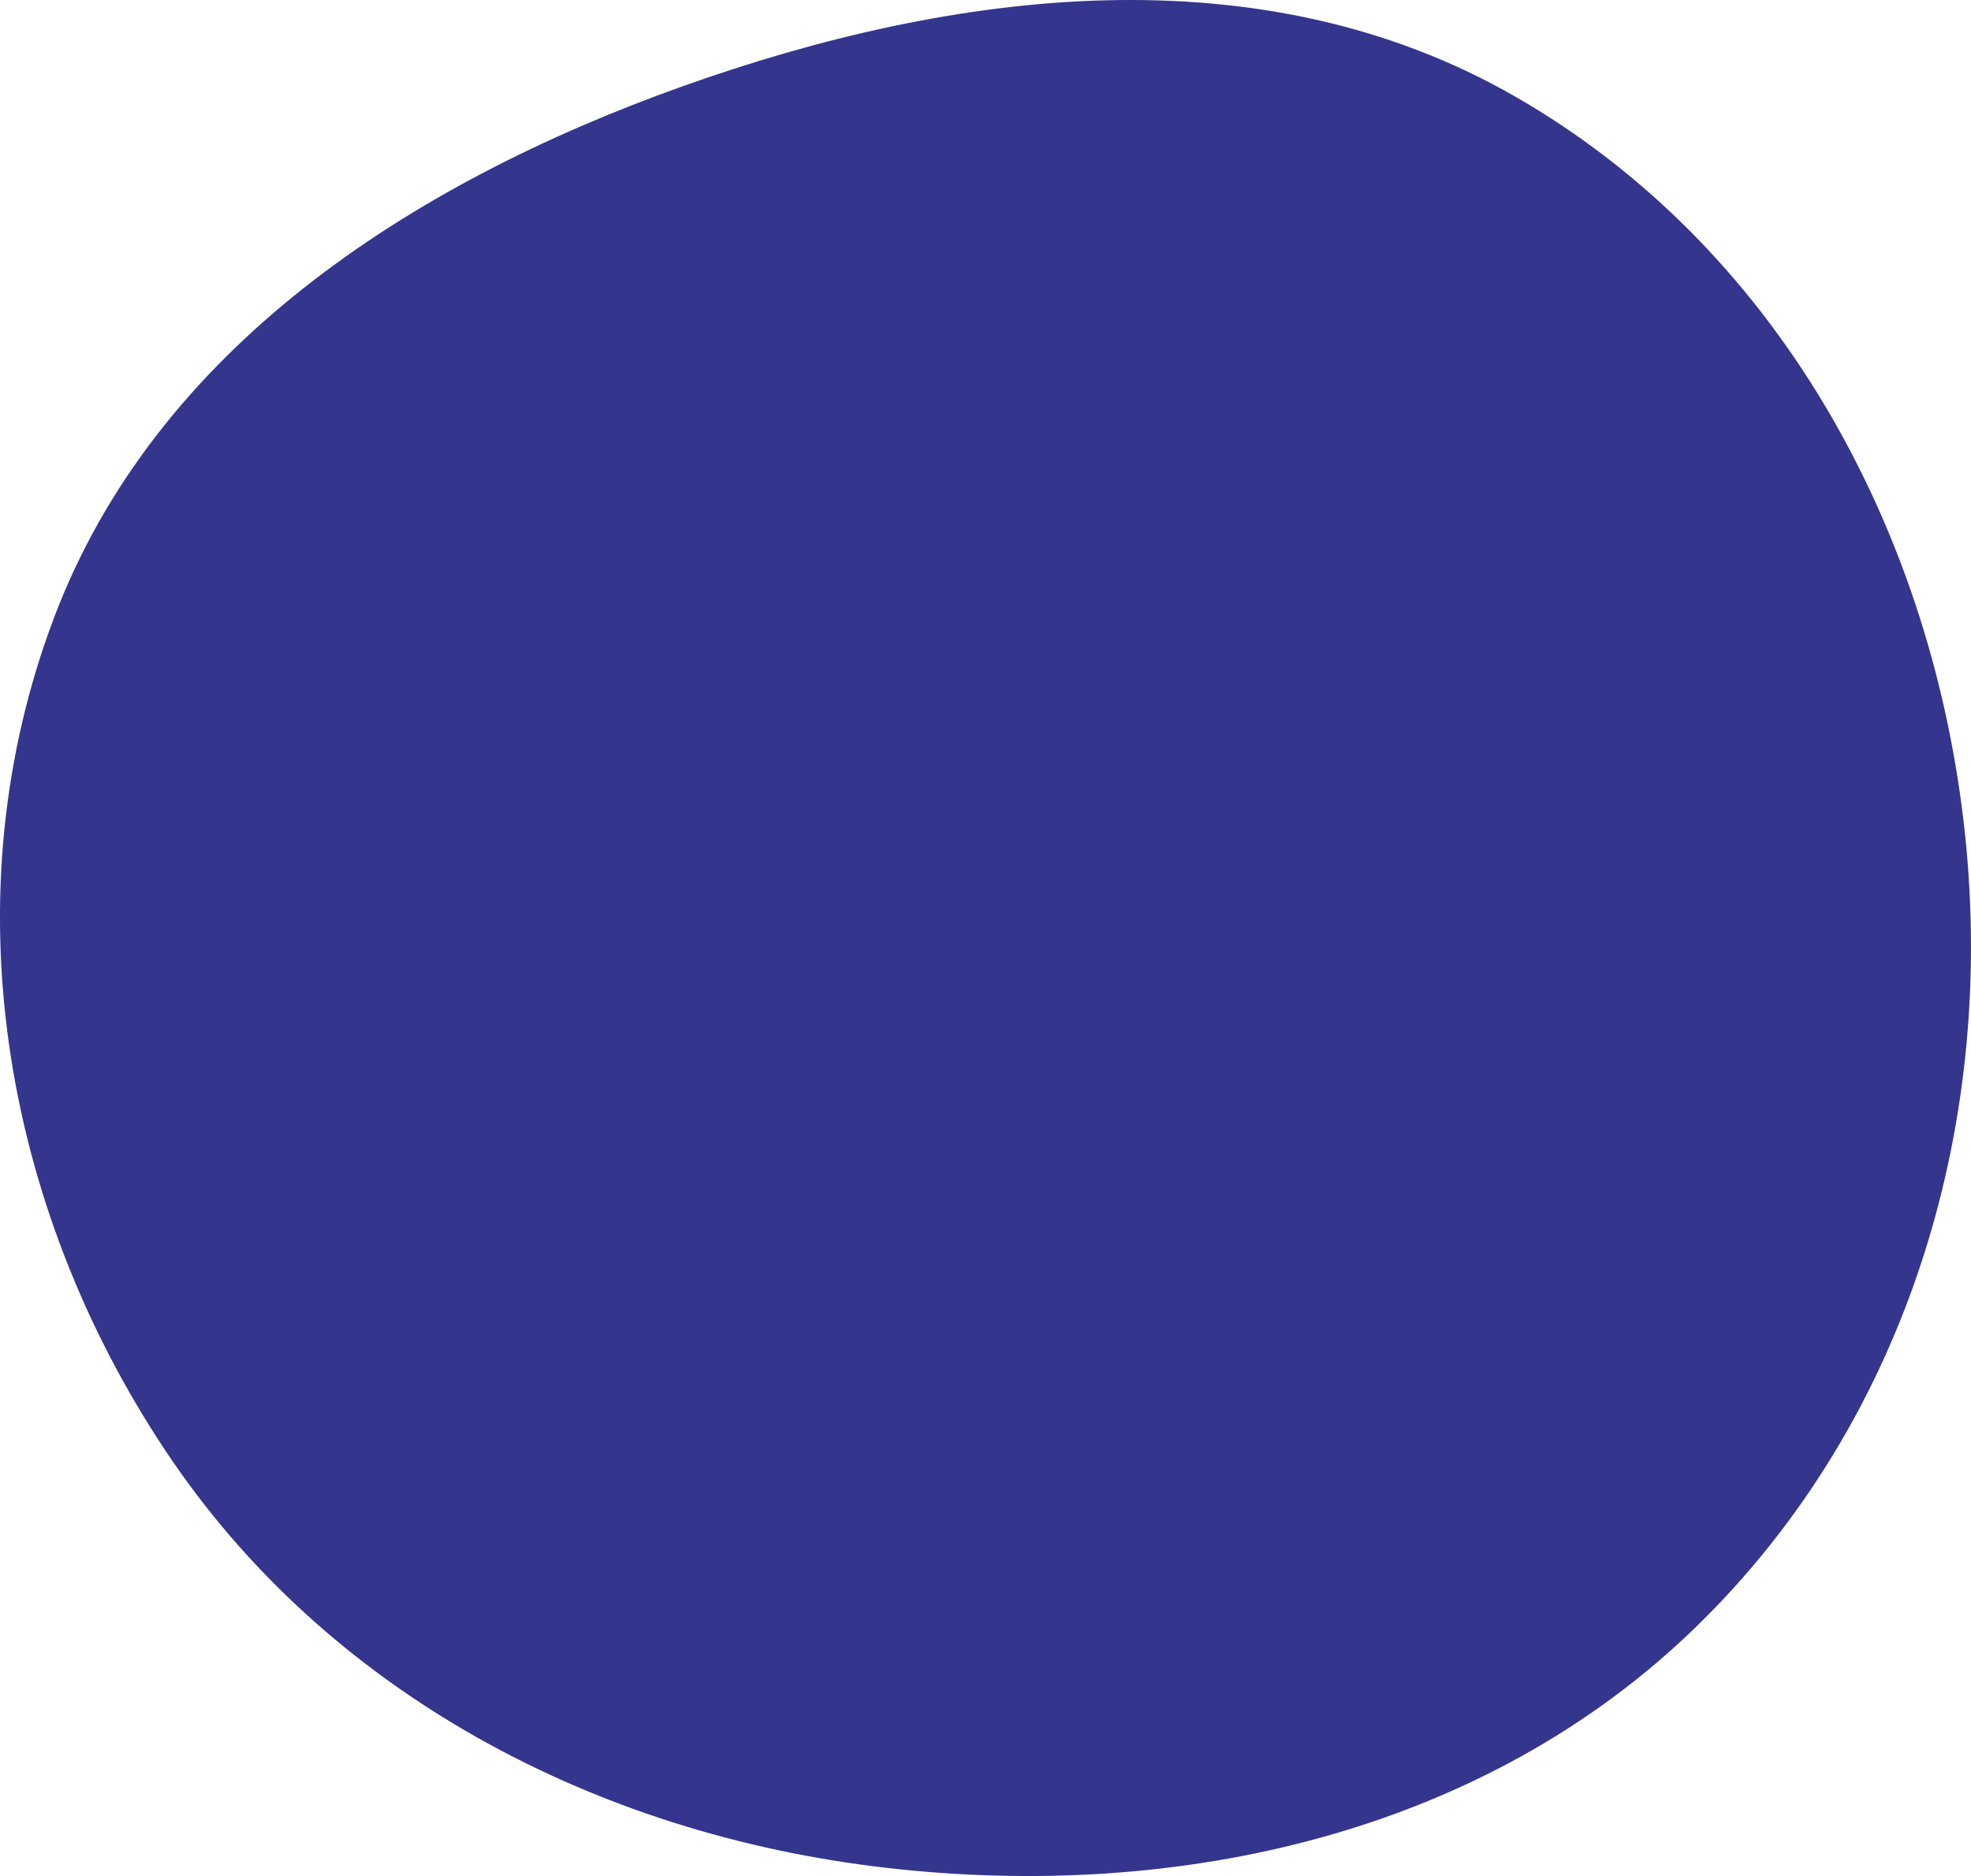 <svg width="62" height="59" fill="none" xmlns="http://www.w3.org/2000/svg"><path d="M47.635 3.021c8.21 4.702 13.028 13.485 14.13 22.795 1.102 9.298-1.67 18.798-8.427 25.361-6.652 6.46-16.208 8.632-25.474 7.563-9.147-1.054-17.599-5.511-22.657-13.113C.052 37.883-1.584 28.108 1.7 19.426c3.191-8.434 11.168-13.64 19.74-16.701 8.64-3.086 18.246-4.255 26.194.296z" fill="#34358C"/></svg>